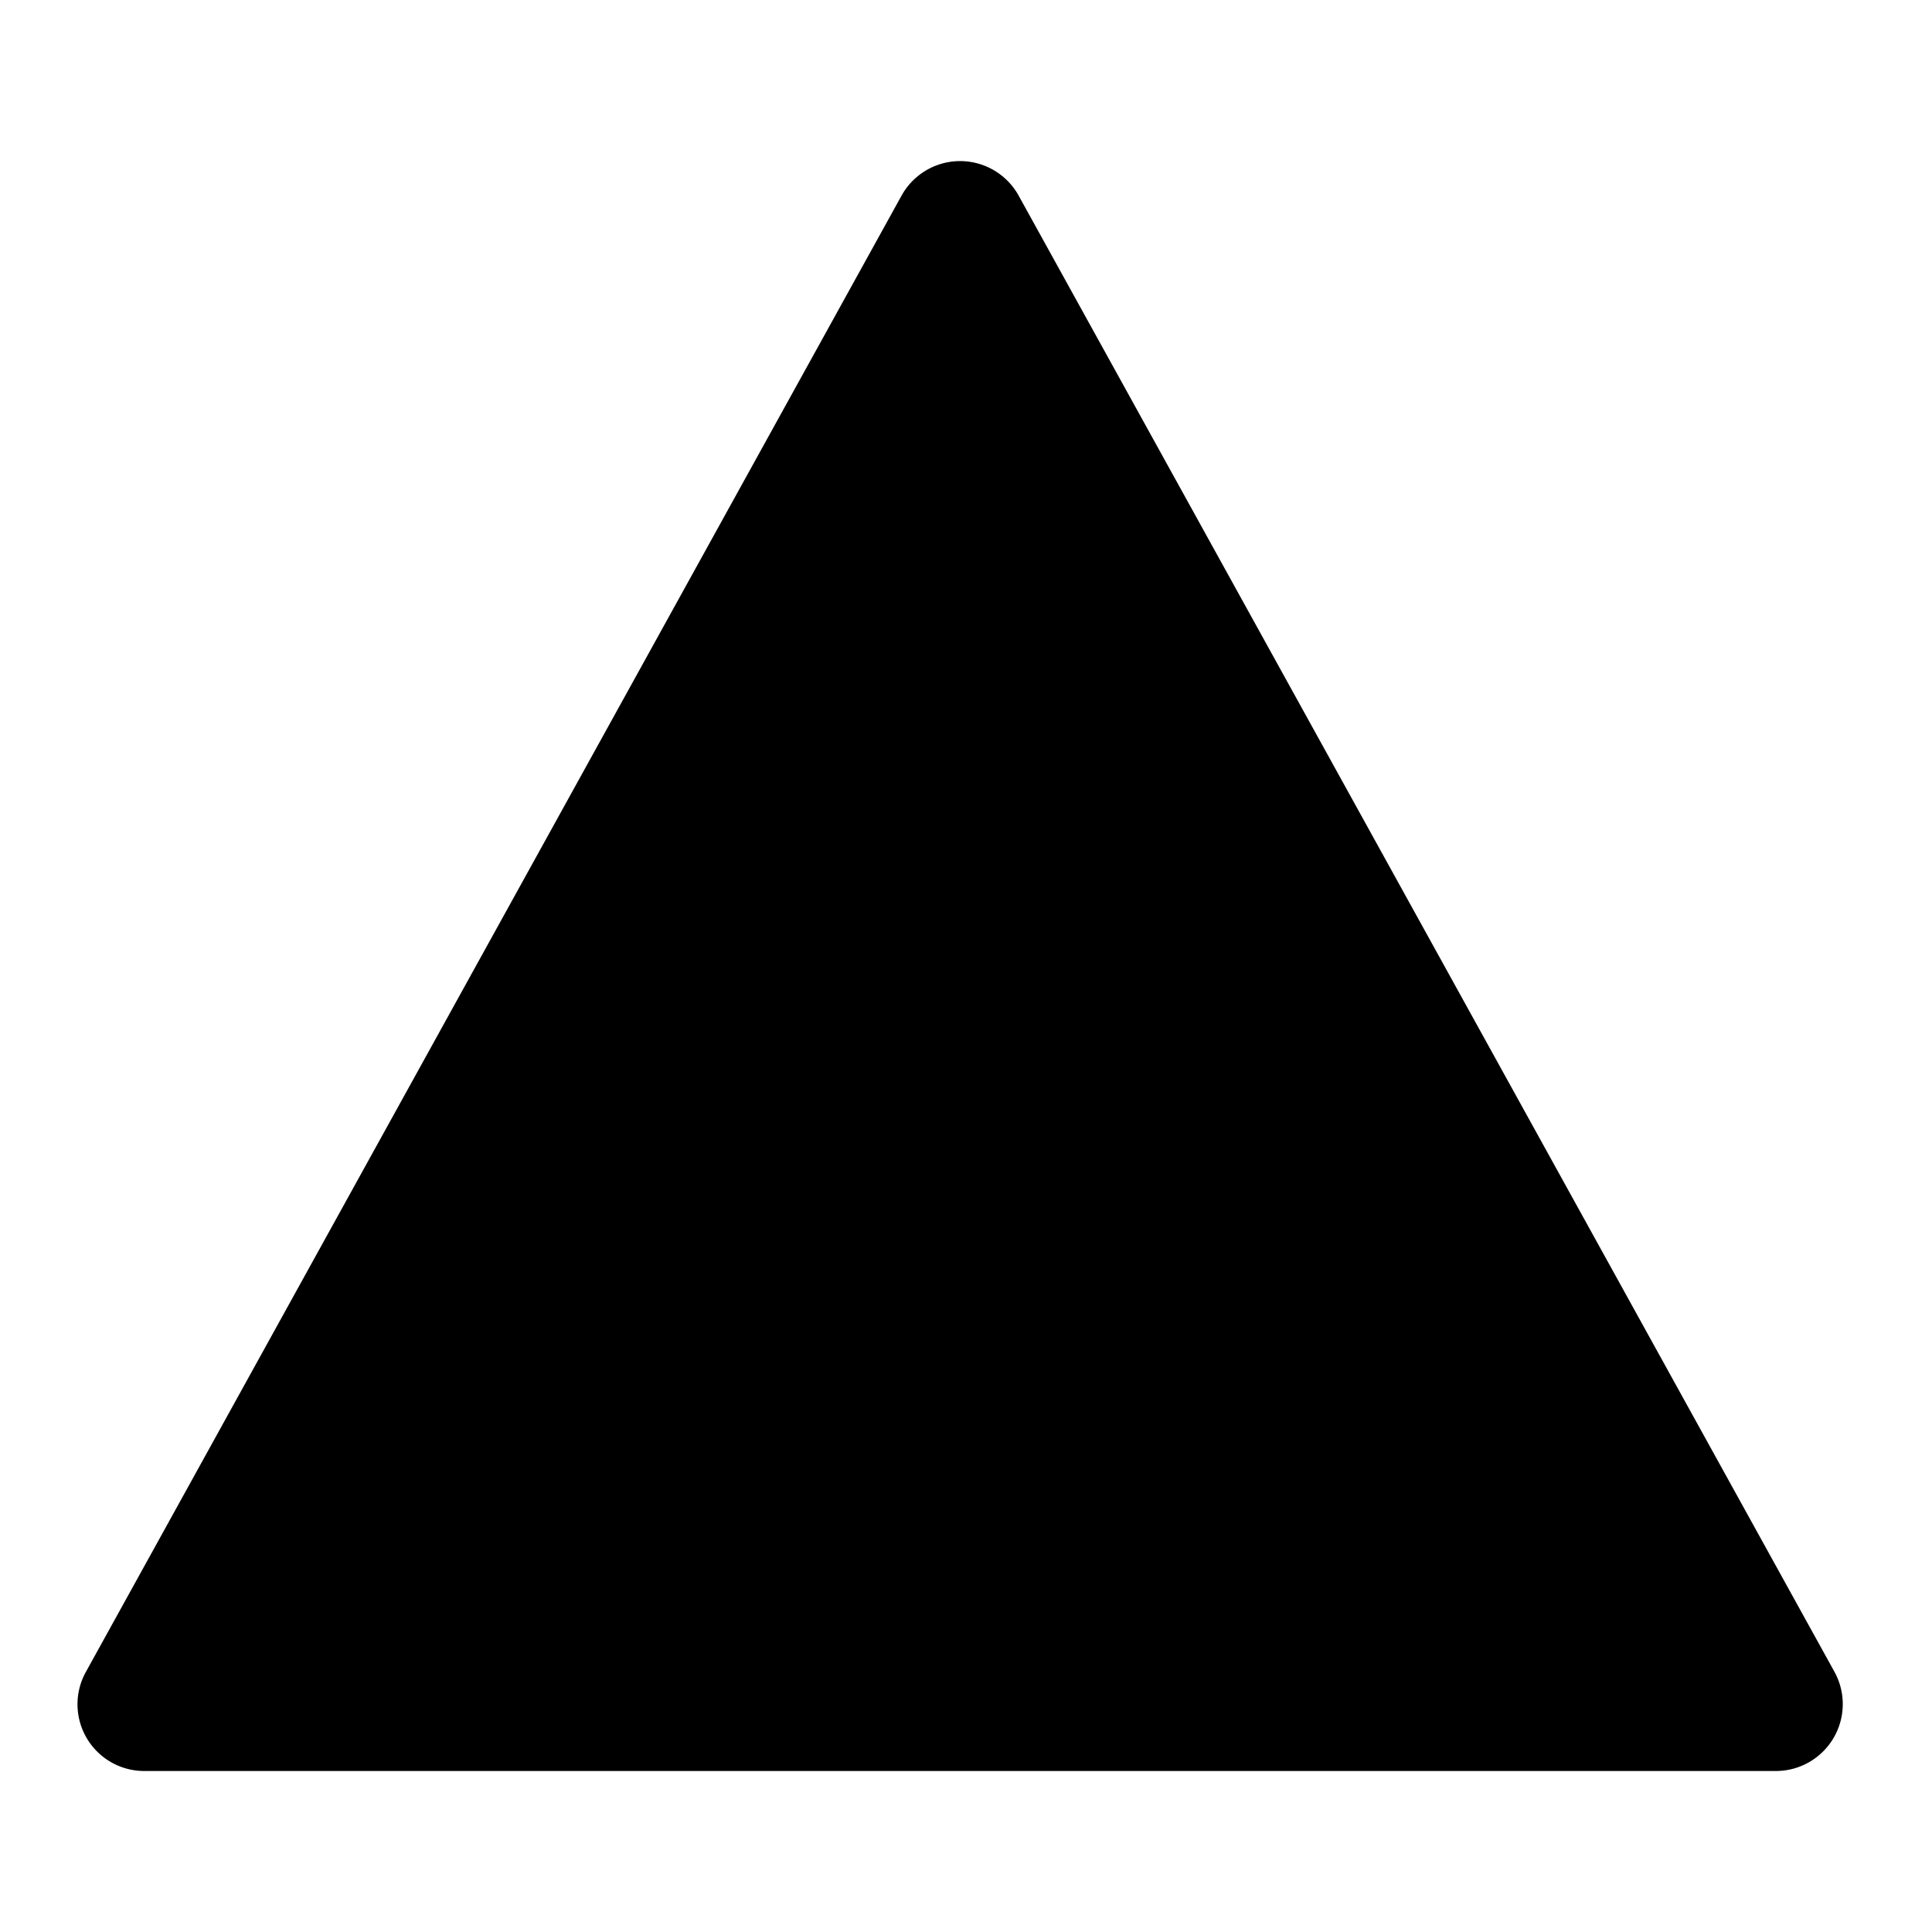 <svg id="Layer_1" data-name="Layer 1" xmlns="http://www.w3.org/2000/svg" viewBox="0 0 108 108"><defs></defs><path class="cls-1" d="M50.4,10.93,4.79,93.48A3.73,3.73,0,0,0,8.06,99H99.28a3.74,3.74,0,0,0,3.27-5.54L56.94,10.93A3.74,3.74,0,0,0,50.4,10.93Z"/></svg>